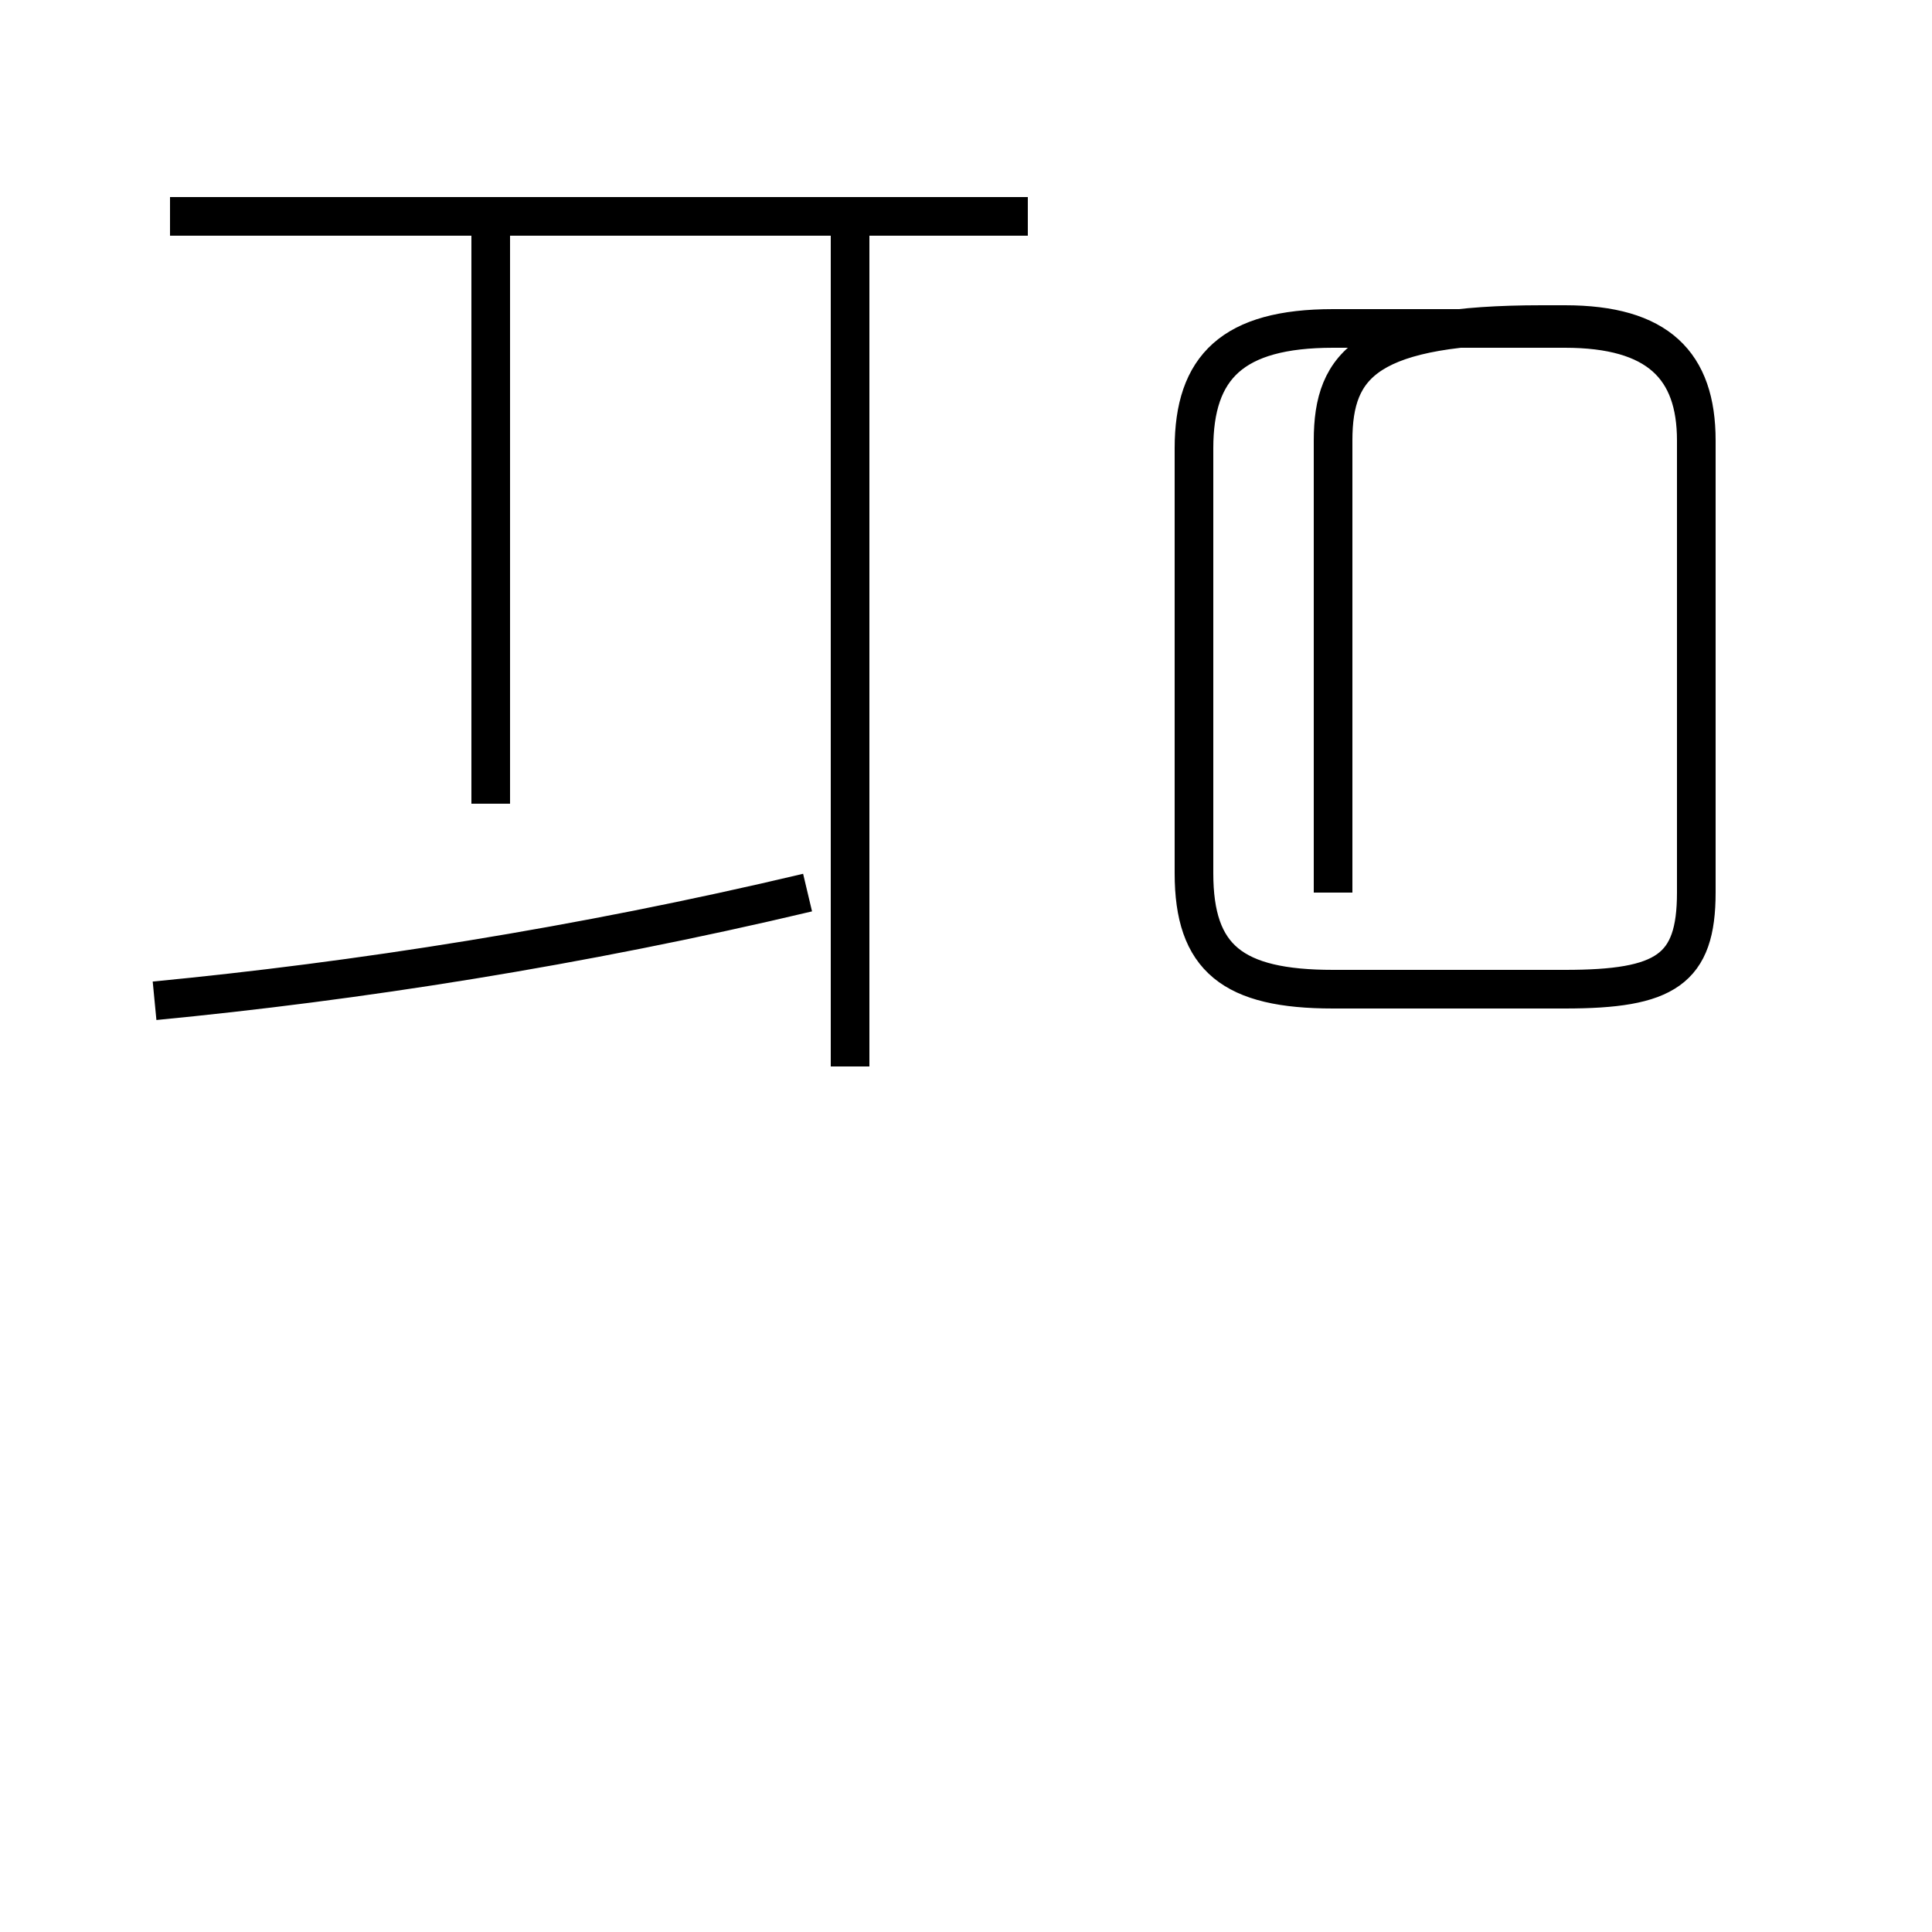 <?xml version='1.0' encoding='utf8'?>
<svg viewBox="0.0 -44.0 50.0 50.0" version="1.1" xmlns="http://www.w3.org/2000/svg">
<rect x="0.0" y="-44.0" width="50.0" height="50.0" fill="#808080" stroke="none"/>
<rect x="-1000" y="-1000" width="2000" height="2000" stroke="white" fill="white"/>
<g style="fill:none; stroke:#000000;  stroke-width:1">
<path d="M 26.6 38.4 L 4.4 38.4 M 4.0 18.1 C 9.2 18.6 15.0 19.5 20.9 20.9 M 22.0 16.4 L 22.0 38.4 M 12.7 26.0 L 12.7 38.4 M 12.7 23.2 L 12.7 38.4 M 34.5 20.9 L 34.5 32.6 C 34.5 34.6 35.4 35.6 39.9 35.6 L 40.5 35.6 C 42.9 35.6 43.9 34.6 43.9 32.6 L 43.9 20.9 C 43.9 18.9 43.1 18.4 40.5 18.4 L 34.5 18.4 C 31.9 18.4 30.9 19.2 30.9 21.4 L 30.9 32.4 C 30.9 34.5 31.9 35.5 34.5 35.5 L 40.5 35.5 C 42.9 35.5 43.9 34.5 43.9 32.6 L 43.9 20.9 C 43.9 18.9 43.1 18.4 40.5 18.4 L 34.5 18.4 C 31.9 18.4 30.9 19.2 30.9 21.4 L 30.9 32.4 C 30.9 34.5 31.9 35.5 34.5 35.5 L 40.5 35.5 C 42.9 35.5 43.9 34.5 43.9 32.6 L 43.9 20.9 C 43.9 18.9 43.1 18.4 40.5 18.4 L 34.5 18.4 C 31.9 18.4 30.9 19.2 30.9 21.4 L 30.9 32.4 C 30.9 34.5 31.9 35.5 34.5 35.5 L 40.5 35.5 C 42.9 35.5 43.9 34.5 43.9 32.6 L 43.9 20.9 C 43.9 18.9 43.1 18.4 40.5 18.4 L 34.5 18.4 C 31.9 18.4 30.9 19.2 30.9 21.4 L 30.9 32.4 C 30.9 34.5 31.9 35.5 34.5 35.5 L 40.5 35.5 C 42.9 35.5 43.9 34.5 43.9 32.6 L 43.9 20.9 C 43.9 18.9 43.1 18.4 40.5 18.4 L 34.5 18.4 C 31.9 18.4 30.9 19.2 30.9 21.4 L 30.9 32.4 C 30.9 34.5 31.9 35.5 34.5 35.5 L 40.5 35.5 C 42.9 35.5 43.9 34.5 43.9 32.6 L 43.9 20.9 C 43.9 18.9 43.1 18.4 40.5 18.4 L 34.5 18.4 C 31.9 18.4 30.9 19.2 30.9 21.4 L 30.9 32.4 C 30.9 34.5 31.9 35.5 34.5 35.5 L 40.5 35.5 C 42.9 35.5 43.9 34.5 43.9 32.6 L 43.9 20.9 C 43.9 18.9 43.1 18.4 40.5 18.4 L 34.5 18.4 C 31.9 18.4 30.9 19.2 30.9 21.4 L 30.9 32.4 C 30.9 34.5 31.9 35.5 34.5 35.5 L 40.5 35.5 C 42.9 35.5 43.9 34.5 43.9 32.6 L 43.9 20.9 C 43.9 18.9 43.1 18.4 40.5 18.4 L 34.5 18.4 C 31.9 18.4 30.9 19.2 30.9 21.4 L 30.9 32.4 C 30.9 34.5 31.9 35.5 34.5 35.5 L 40.5 35.5 C 42.9 35.5 43.9 34.5 43.9 32.6 L 43.9 20.9 C 43.9 18.9 43.1 18.4 40.5 18.4 L 34.5 18.4 C 31.9 18.4 30.9 19.2 30.9 21.4 L 30.9 32.4 C 30.9 34.5 31.9 35.5 34.5 35.5 L 40.5 35.5 C 42.9 35.5 43.9 34.5 43.9 32.6 L 43.9 20.9 C 43.9 18.9 43.1 18.4 40.5 18.4 L 34.5 18.4 C 31.9 18.4 30.9 19.2 30.9 21.4 L 30.9 32.4 C 30.9 34.5 31.9 35.5 34.5 35.5 L 40.5 35.5 C 42.9 35.5 43.9 34.5 43.9 32.6 L 43.9 20.9 C 43.9 18.9 43.1 18.4 40.5 18.4 L 34.5 18.4 C 31.9 18.4 30.9 19.2 30.9 21.4 L 30.9 32.4 C 30.9 34.5 31.9 35.5 34.5 35.5 L 40.5 35.5 C 42.9 35" transform="scale(1, -1)" />
</g>
</svg>